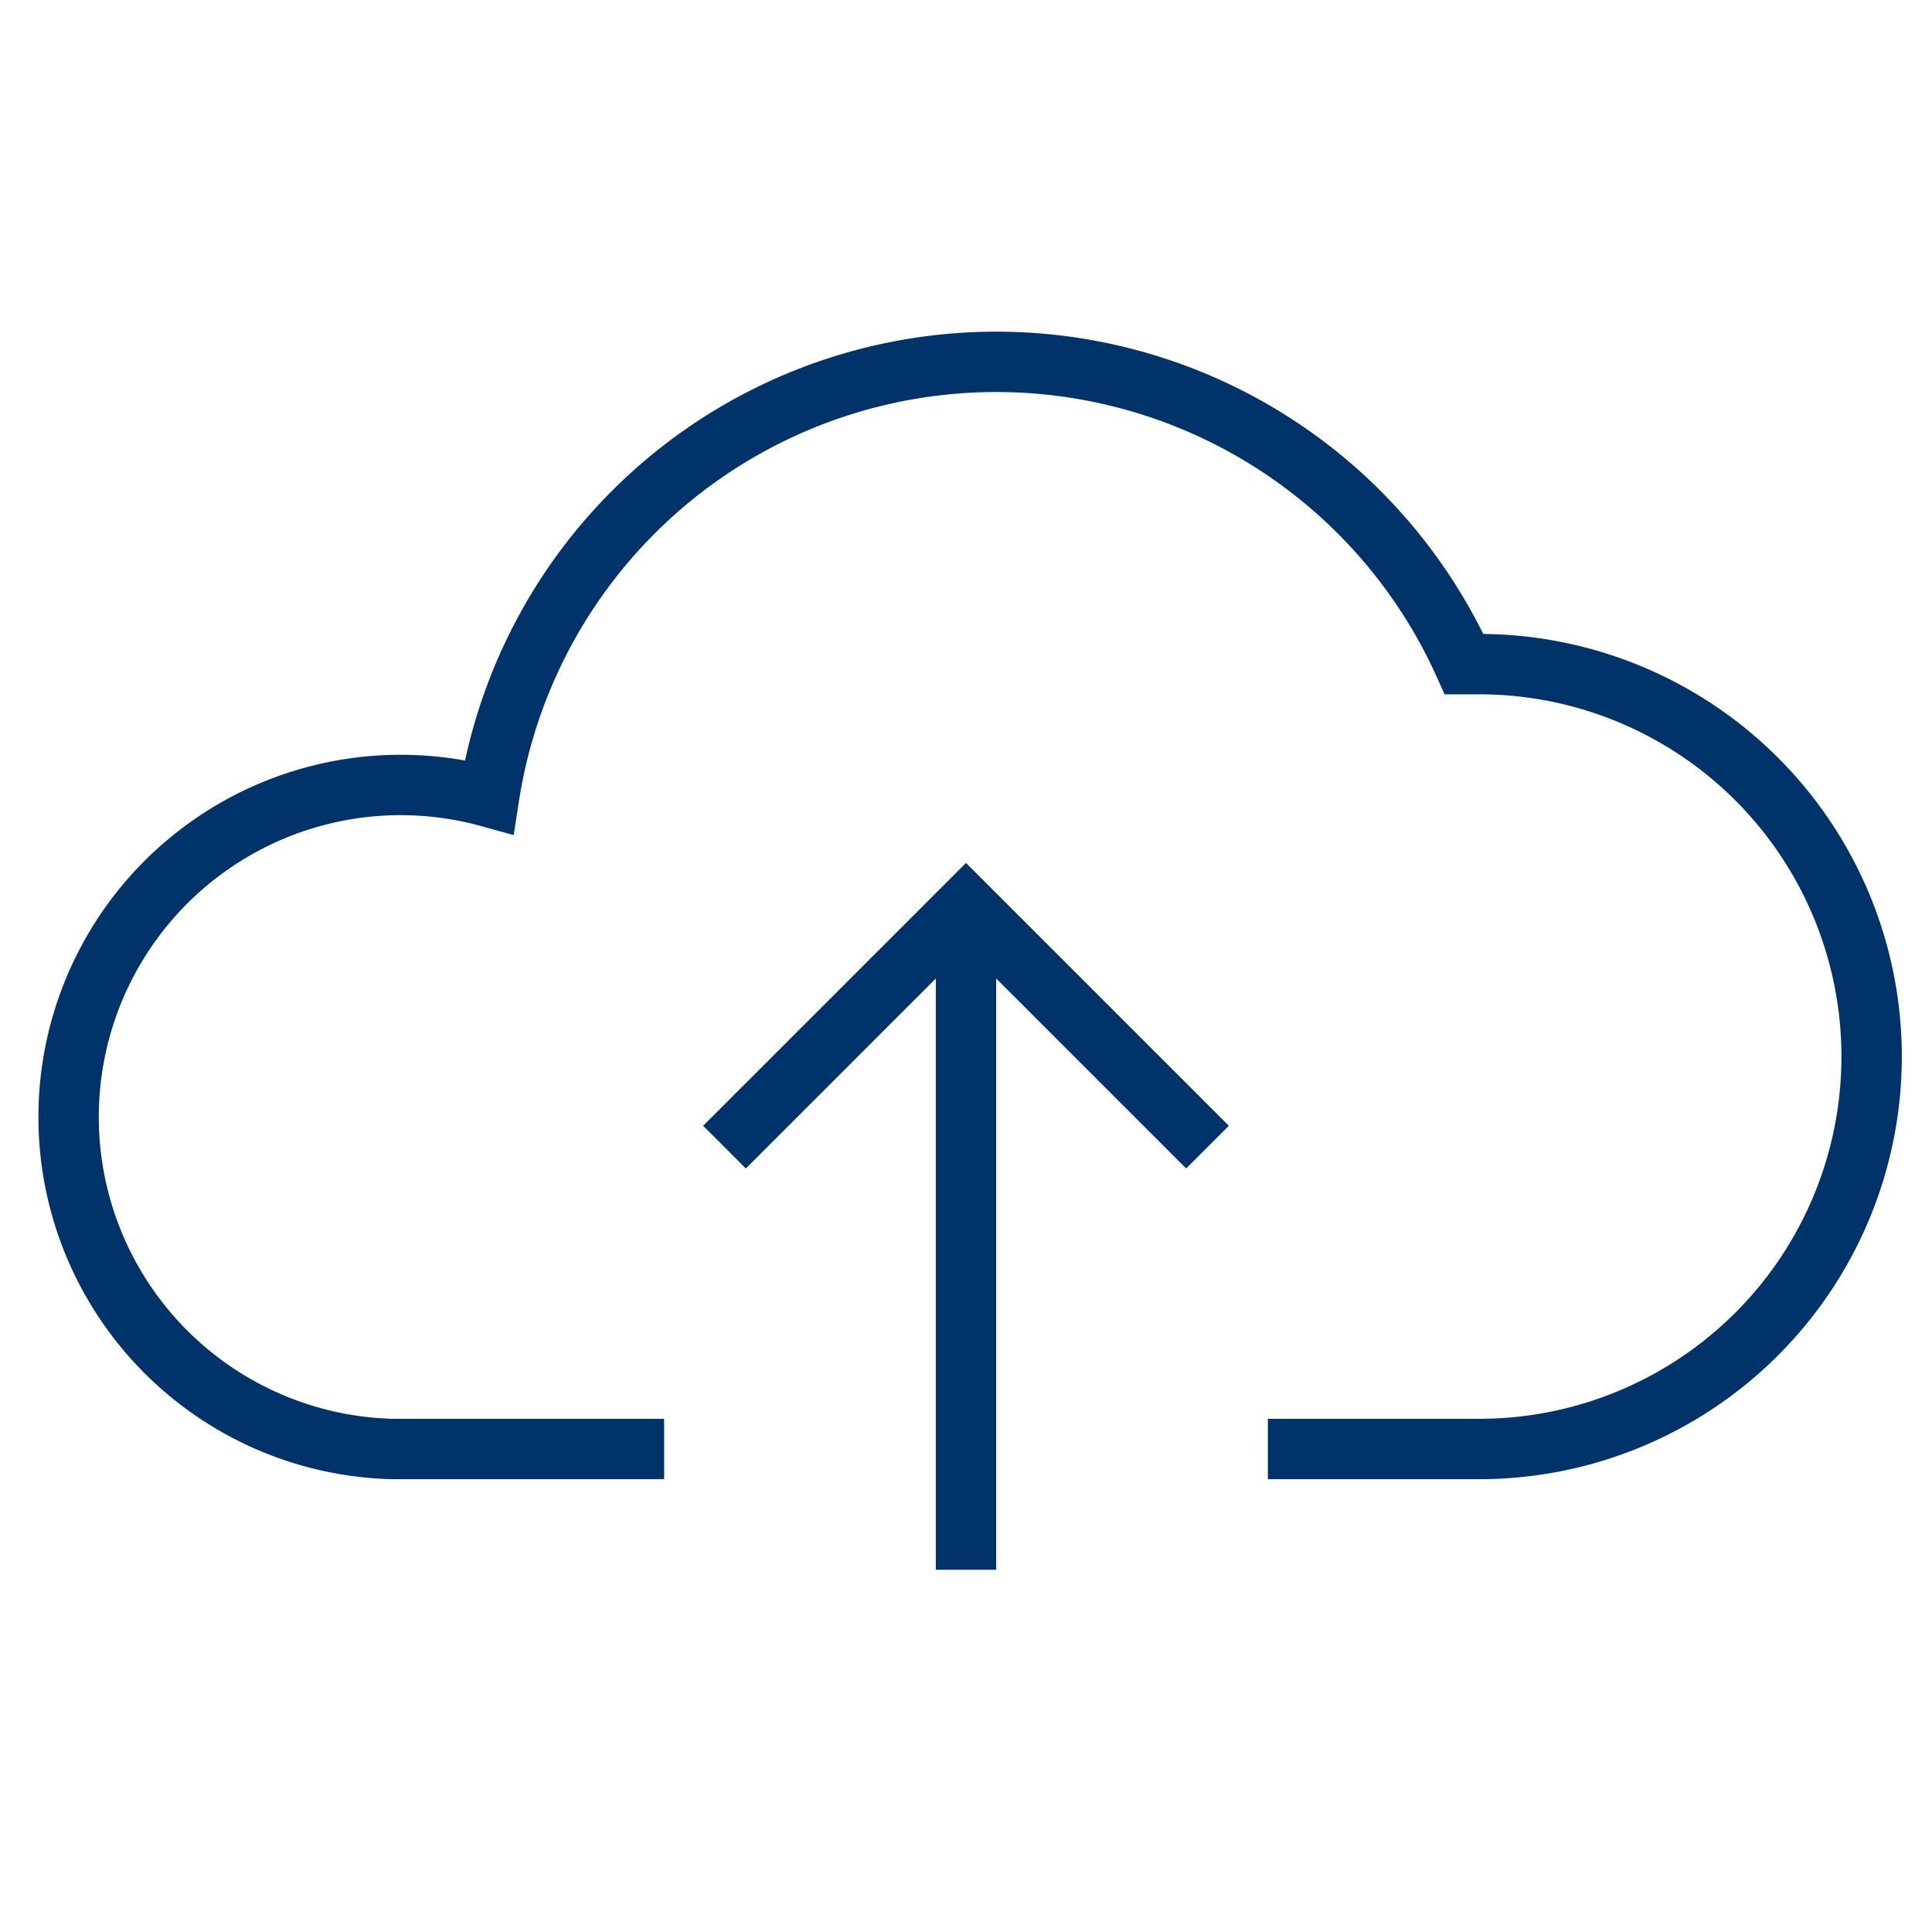 <?xml version="1.0" encoding="UTF-8"?>
<svg xmlns="http://www.w3.org/2000/svg" aria-describedby="desc" aria-labelledby="title" viewBox="0 0 64 64"><path fill="none" stroke="#003369" stroke-miterlimit="10" stroke-width="2" d="M42 48h7a13 13 0 0 0 0-26h-.5a17 17 0 0 0-32.3 4.4A11 11 0 1 0 13 48h9" data-name="layer2" style="stroke: #003369;"/><path fill="none" stroke="#003369" stroke-miterlimit="10" stroke-width="2" d="M32 52V30m8 8l-8-8-8 8" data-name="layer1" style="stroke: #003369;"/></svg>
